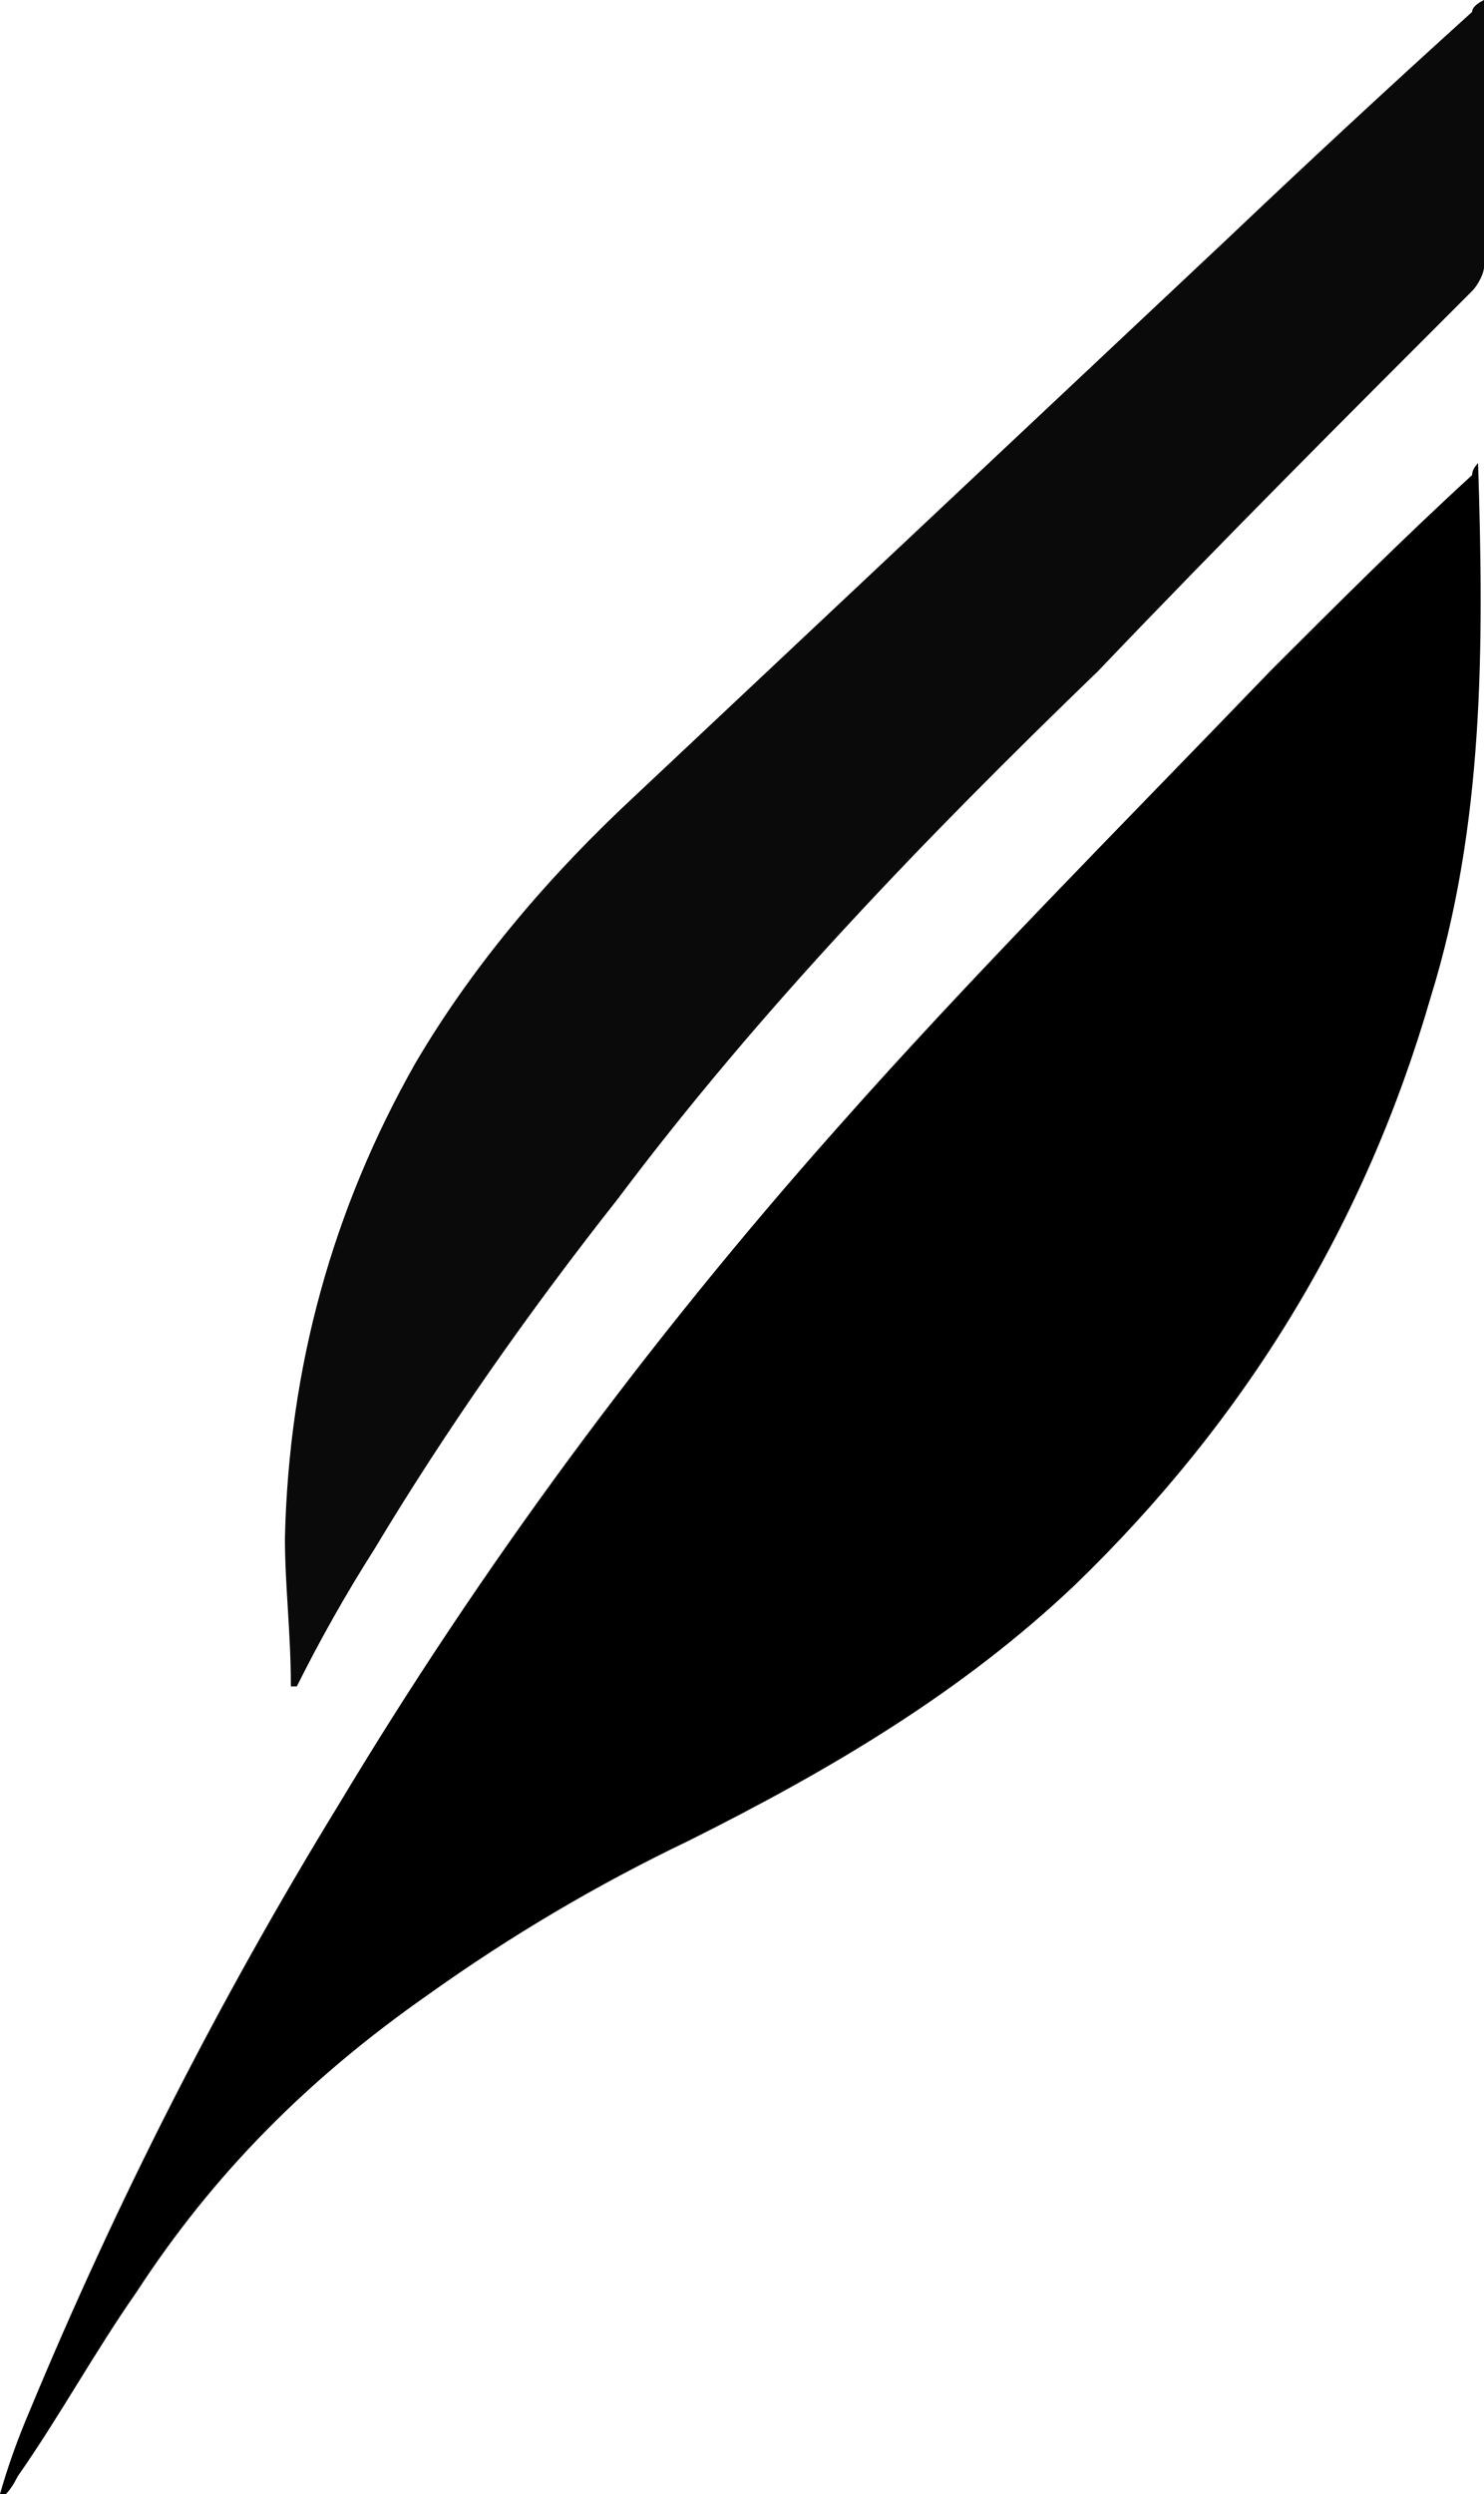<svg version="1.2" xmlns="http://www.w3.org/2000/svg" viewBox="43 6 25 42" width="25" height="42">
	<title>quyl-full-svg</title>
	<style>
		.s0 { fill: #000000 } 
		.s1 { fill: #0a0a0a } 
	</style>
	<g id="Layer 1">
		<path class="s0" d="m67.9 13.8c0.1 3.1 0.1 6.1-0.8 9-1.1 3.8-3.1 7.1-6 9.9-1.9 1.8-4.1 3.1-6.5 4.3q-2.3 1.1-4.4 2.6c-2 1.4-3.6 3-4.9 5-0.7 1-1.3 2.1-2 3.1q-0.1 0.2-0.2 0.3-0.1 0-0.1 0 0.2-0.7 0.5-1.4 2.2-5.3 5.2-10.2c2.4-4 5.2-7.8 8.4-11.4 2.3-2.6 4.8-5.1 7.3-7.7 1.1-1.1 2.2-2.2 3.4-3.3q0-0.1 0.1-0.2z"/>
		<path class="s1" d="m47.9 34.4c0-0.9-0.1-1.7-0.1-2.5q0.1-4.3 2.2-8c1-1.7 2.3-3.2 3.7-4.5q5-4.7 10-9.4 2-1.9 4.1-3.8 0-0.1 0.2-0.2 0 0.2 0 0.3 0 2.1 0 4.2c0 0.1-0.1 0.3-0.2 0.4-2.1 2.1-4.2 4.2-6.3 6.4-2.9 2.8-5.7 5.7-8.1 8.9-1.5 1.9-2.9 3.9-4.1 5.9q-0.7 1.1-1.3 2.3h-0.1z"/>
	</g>
</svg>